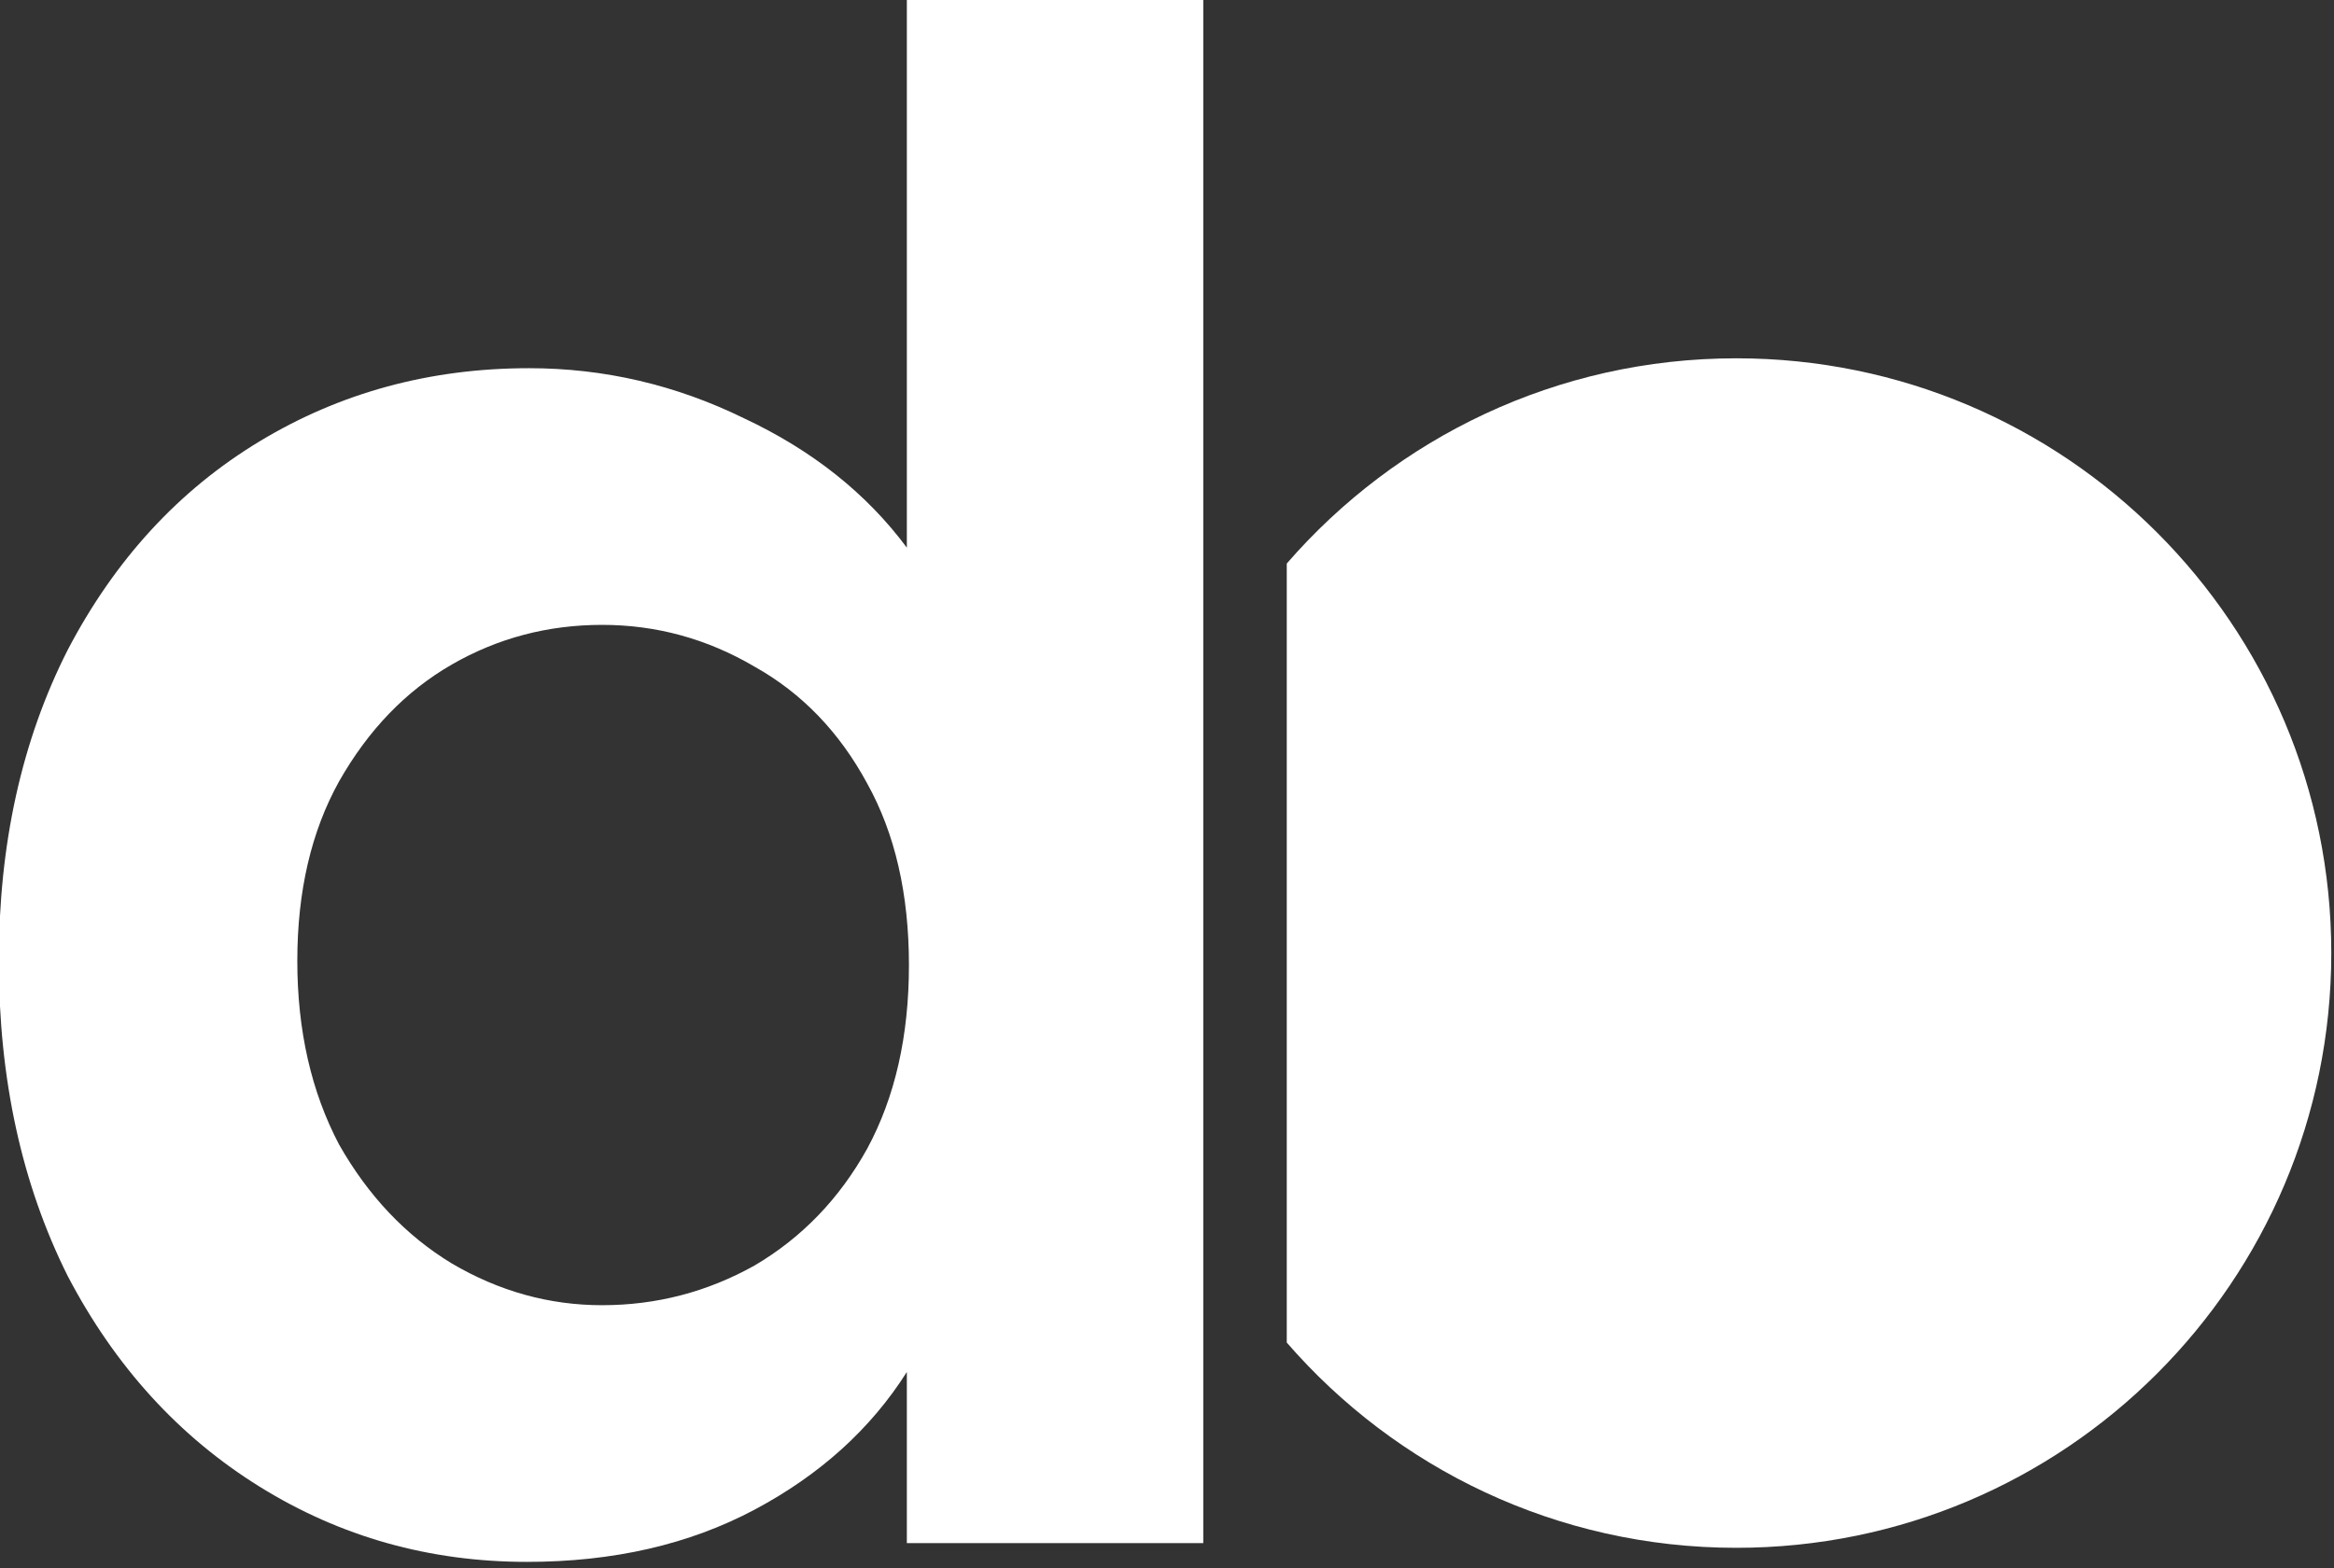 <?xml version="1.0" encoding="utf-8"?>
<svg viewBox="2.918 16.049 97.195 65.321" fill="#FFFFFF" xmlns="http://www.w3.org/2000/svg">
  <rect x="2.918" y="16.049" width="97.195" height="65.321" fill="#333333" stroke="none"/>
  <path d="M2.869 56.074C2.869 51.206 3.825 46.889 5.737 43.122C7.708 39.355 10.373 36.457 13.735 34.429C17.096 32.4 20.834 31.386 24.948 31.386C28.078 31.386 31.062 32.082 33.902 33.473C36.742 34.806 39.002 36.602 40.682 38.862V16H53.026V80.327H40.682V73.199C39.176 75.575 37.06 77.487 34.337 78.936C31.613 80.385 28.454 81.109 24.861 81.109C20.805 81.109 17.096 80.066 13.735 77.98C10.373 75.894 7.708 72.967 5.737 69.2C3.825 65.375 2.869 61 2.869 56.074ZM40.769 56.248C40.769 53.292 40.19 50.771 39.031 48.685C37.872 46.541 36.307 44.918 34.337 43.817C32.366 42.658 30.251 42.078 27.991 42.078C25.731 42.078 23.645 42.629 21.732 43.73C19.82 44.831 18.255 46.454 17.038 48.598C15.879 50.684 15.299 53.176 15.299 56.074C15.299 58.971 15.879 61.521 17.038 63.724C18.255 65.868 19.82 67.519 21.732 68.678C23.702 69.838 25.789 70.417 27.991 70.417C30.251 70.417 32.366 69.867 34.337 68.765C36.307 67.606 37.872 65.984 39.031 63.897C40.19 61.753 40.769 59.203 40.769 56.248Z" fill="#FFFFFF"/>
  <path fill-rule="evenodd" clip-rule="evenodd" d="M75.225 80.523C88.908 80.523 100 69.431 100 55.748C100 42.066 88.908 30.974 75.225 30.974C67.749 30.974 61.046 34.286 56.503 39.523V71.974C61.046 77.211 67.749 80.523 75.225 80.523Z" fill="#FFFFFF"/>
</svg>